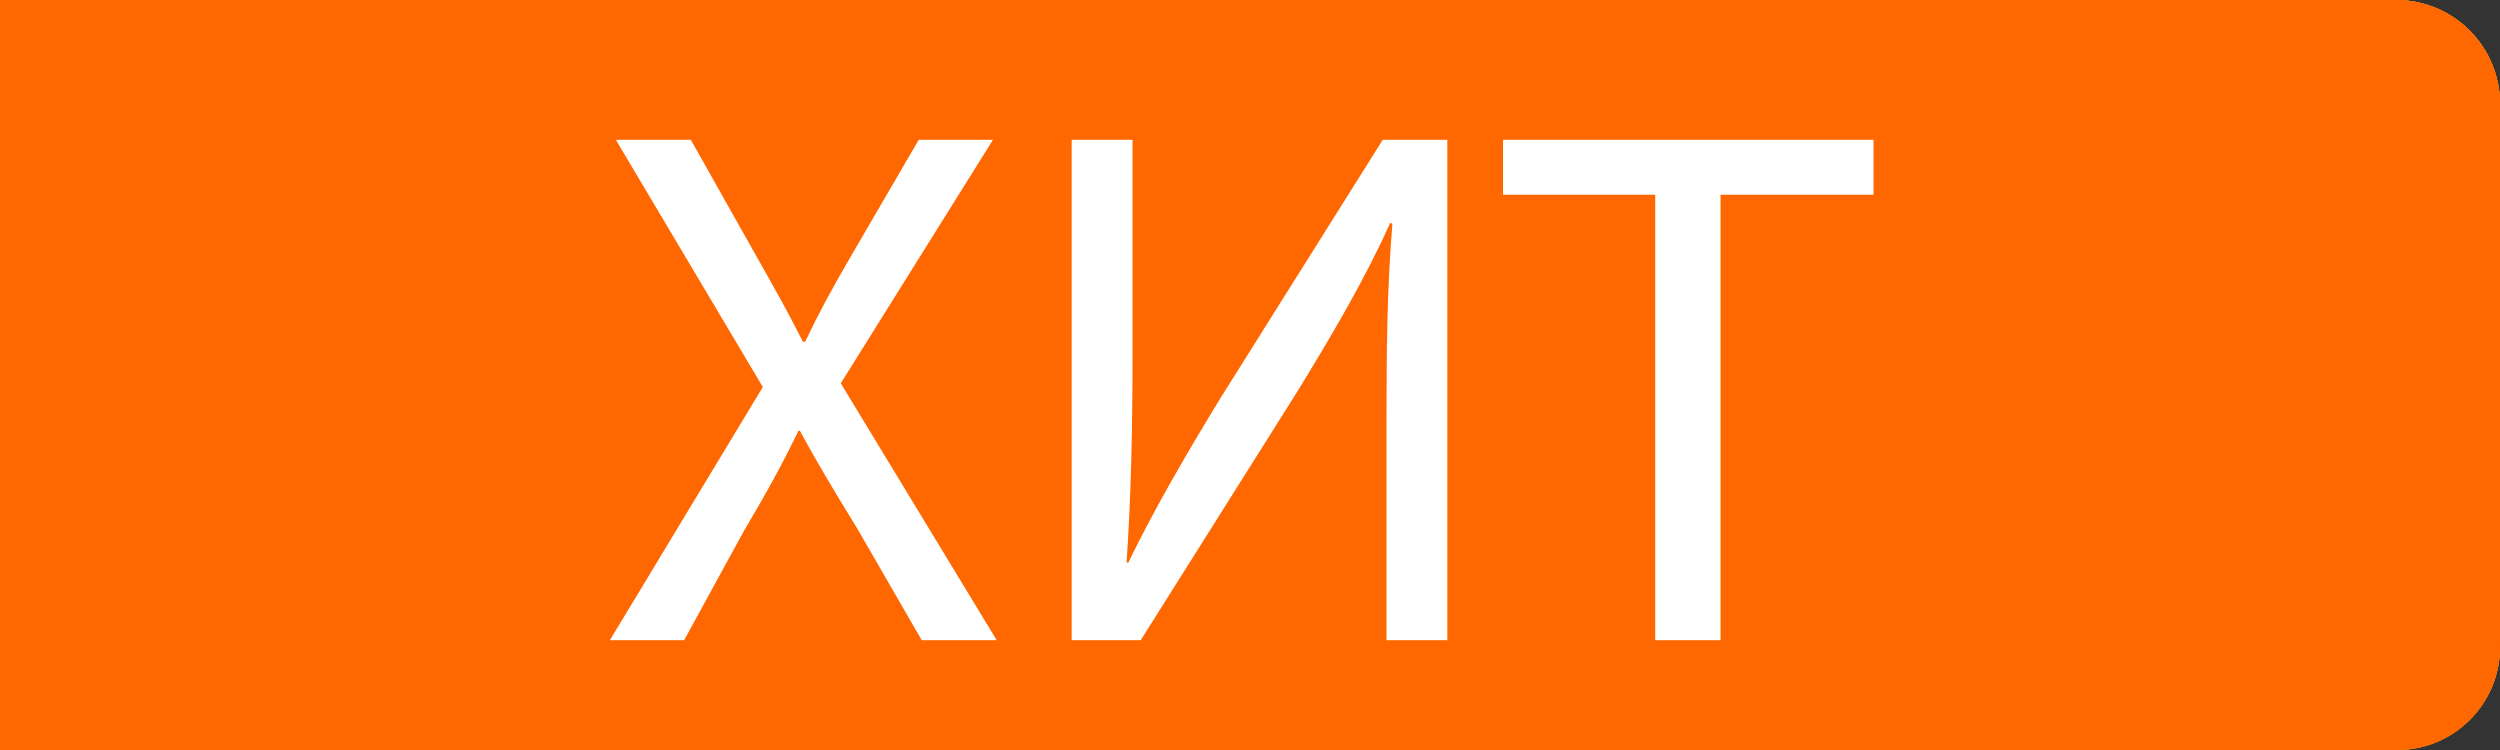 <svg xmlns="http://www.w3.org/2000/svg" viewBox="0 0 720 216"><rect x="0" y="0" width="720" height="216" fill="#333333" stroke="none"/><path d="M690.333 216H0V0h690.083C706.606 0 720 13.394 720 29.917v156.417C720 202.718 706.718 216 690.333 216z" fill="#31a8c6"/><path d="M148.55 184.373V40.257h20.313l46.186 72.914c10.691 16.892 19.03 32.073 25.872 46.826l.428-.214c-1.71-19.243-2.138-36.777-2.138-59.228V40.257h17.533v144.116h-18.816l-45.758-73.127c-10.05-16.037-19.672-32.501-26.941-48.11l-.642.214c1.069 18.175 1.497 35.495 1.497 59.443v61.58H148.55zm215.315-67.567h-56.021v51.958h62.436v15.609h-81.039V40.257h77.831v15.609h-59.228v45.544h56.021v15.396zm56.015 67.567L383.316 40.257h19.672l17.105 72.914c4.276 17.961 8.125 35.922 10.691 49.82h.428c2.352-14.326 6.842-31.432 11.76-50.034l19.244-72.7h19.458l17.533 73.127c4.063 17.105 7.911 34.211 10.05 49.393h.428c2.993-15.823 7.056-31.859 11.546-49.82l19.03-72.7h19.03l-40.84 144.116h-19.458l-18.175-75.052c-4.49-18.388-7.483-32.5-9.408-47.04h-.428c-2.565 14.326-5.773 28.438-11.118 47.04l-20.527 75.052H419.88z" fill="#fff"/><path d="M690.333 216H0V0h690.083C706.606 0 720 13.394 720 29.917v156.417C720 202.718 706.718 216 690.333 216z" fill="#ffd800"/><path d="M122.55 40.257h18.603v128.506h61.581v15.609H122.55V40.257zm175.544 76.549h-56.021v51.958h62.436v15.609H223.47V40.257h77.831v15.609h-59.229v45.544h56.021v15.396zm140.263 61.152c-8.339 2.994-24.804 7.912-44.261 7.912-21.811 0-39.771-5.56-53.884-19.03-12.401-11.975-20.099-31.218-20.099-53.669.214-42.979 29.721-74.41 78.045-74.41 16.678 0 29.721 3.635 35.922 6.628l-4.49 15.181c-7.698-3.421-17.319-6.201-31.859-6.201-35.067 0-57.946 21.81-57.946 57.946 0 36.563 22.024 58.159 55.594 58.159 12.188 0 20.527-1.711 24.804-3.849v-42.979h-29.294v-14.967h47.469v69.279zm151.598-67.14c0 49.606-30.148 75.906-66.926 75.906-38.061 0-64.788-29.507-64.788-73.126 0-45.758 28.438-75.693 66.927-75.693 39.343 0 64.787 30.149 64.787 72.913zm-111.828 2.353c0 30.79 16.678 58.373 45.972 58.373 29.507 0 46.186-27.155 46.186-59.87 0-28.652-14.968-58.587-45.972-58.587-30.791 0-46.186 28.438-46.186 60.084z"/><path d="M3 213V3h687.083C704.925 3 717 15.075 717 29.917v156.417C717 201.037 705.037 213 690.333 213H3z" fill="#fff"/><path d="M690.083 6C703.271 6 714 16.729 714 29.917v156.417c0 13.05-10.617 23.667-23.667 23.667H6V6h684.083m0-6H0v216h690.333C706.718 216 720 202.718 720 186.333V29.917C720 13.394 706.606 0 690.083 0z" fill="#ff5b00"/><path d="M98.509 64.436v79.066H88.186V72.999h-26.16V96.93c0 17.127-.704 36.249-11.848 43.756-2.933 1.877-7.508 3.754-12.083 3.754l-1.291-8.212c3.167-.586 6.452-2.463 8.329-4.223 6.334-6.218 6.921-21.585 6.921-34.255V64.436h46.455zm20.762 22.288l12.435 33.55c1.291 3.754 2.698 8.212 3.636 11.614h.235c1.056-3.402 2.229-7.743 3.637-11.849l11.262-33.316h10.91L145.9 127.196c-7.391 19.473-12.435 29.444-19.473 35.544-5.044 4.458-10.089 6.218-12.67 6.688l-2.581-8.682c2.581-.82 5.983-2.463 9.033-5.044 2.815-2.229 6.335-6.218 8.681-11.496.469-1.056.821-1.877.821-2.464 0-.586-.234-1.407-.704-2.698l-20.999-52.32h11.263zm60.88 0v18.652c0 7.156 2.698 12.083 11.731 12.083 4.458 0 9.033-1.643 12.2-3.988V86.724h10.206v56.778h-10.206v-22.758h-.234c-3.872 2.58-9.971 4.34-15.368 4.34-10.792 0-18.652-5.514-18.652-18.535V86.724h10.323zm60.882 0v48.683h19.826V86.724h10.088v48.683h19.825V86.724h10.206v56.778h-70.034V86.724h10.089zm108.155 56.778l-.821-7.156h-.352c-3.167 4.458-9.268 8.446-17.362 8.446-11.497 0-17.362-8.094-17.362-16.306 0-13.726 12.2-21.233 34.137-21.116v-1.173c0-4.692-1.291-13.139-12.904-13.139-5.279 0-10.792 1.643-14.781 4.224l-2.346-6.804c4.692-3.05 11.496-5.044 18.652-5.044 17.362 0 21.585 11.849 21.585 23.228v21.233c0 4.927.235 9.736.938 13.607h-9.384zm-1.525-28.976c-11.262-.234-24.048 1.76-24.048 12.787 0 6.687 4.458 9.854 9.737 9.854 7.39 0 12.083-4.692 13.725-9.502.352-1.056.586-2.229.586-3.284v-9.855zm68.857 28.976h-10.206v-23.813h-7.625c-4.34 0-7.272 1.173-9.502 3.167-4.223 3.402-5.748 10.44-7.977 15.954-.704 1.76-1.525 3.284-2.347 4.692h-11.027c1.291-1.877 2.464-3.988 3.52-6.452 2.464-5.514 3.871-12.904 8.916-17.127 1.76-1.525 3.871-2.815 6.451-3.285v-.352c-7.39-.821-15.016-5.396-15.016-14.077 0-5.865 3.168-9.854 7.508-12.317 4.693-2.698 11.614-3.871 19.005-3.871 6.804 0 13.373.586 18.3 1.173v56.308zm-10.207-49.974c-2.58-.352-4.927-.587-8.563-.587-7.038 0-15.367 1.994-15.367 9.854 0 7.273 9.033 9.854 15.133 9.854h8.798V93.528zm61.818-6.804v48.683h26.16V86.724h10.205v49.036l5.866.117-.587 25.69h-7.977l-.47-18.065h-43.404V86.724h10.207zm59.823 30.266c.235 13.96 9.15 19.708 19.474 19.708 7.391 0 11.849-1.291 15.72-2.933l1.76 7.391c-3.637 1.642-9.854 3.519-18.888 3.519-17.479 0-27.919-11.496-27.919-28.623 0-17.127 10.089-30.618 26.629-30.618 18.535 0 23.462 16.306 23.462 26.747 0 2.111-.234 3.754-.352 4.81h-39.886zm30.267-7.39c.117-6.569-2.698-16.775-14.313-16.775-10.44 0-15.016 9.619-15.837 16.775h30.15zm32.726-22.876V109.6h26.98V86.724h10.206v56.778h-10.206v-25.69h-26.98v25.69h-10.206V86.724h10.206zm85.515 56.778l-.821-7.156h-.353c-3.167 4.458-9.267 8.446-17.361 8.446-11.496 0-17.362-8.094-17.362-16.306 0-13.726 12.2-21.233 34.138-21.116v-1.173c0-4.692-1.291-13.139-12.904-13.139-5.279 0-10.792 1.643-14.781 4.224l-2.346-6.804c4.692-3.05 11.496-5.044 18.652-5.044 17.361 0 21.585 11.849 21.585 23.228v21.233c0 4.927.234 9.736.938 13.607h-9.385zm-1.525-28.976c-11.262-.234-24.049 1.76-24.049 12.787 0 6.687 4.458 9.854 9.737 9.854 7.391 0 12.083-4.692 13.725-9.502.353-1.056.587-2.229.587-3.284v-9.855z"/><path d="M690.333 216H0V0h690.083C706.606 0 720 13.394 720 29.917v156.417C720 202.718 706.718 216 690.333 216z" fill="#ff6700"/><path d="M265.45 184.373l-18.389-31.859c-7.483-12.188-12.188-20.1-16.678-28.438h-.428c-4.063 8.339-8.125 16.037-15.609 28.652l-17.32 31.646h-21.382l44.047-72.913-42.336-71.203h21.596l19.03 33.784c5.346 9.408 9.408 16.678 13.257 24.376h.642c4.063-8.553 7.698-15.182 13.043-24.376l19.672-33.784h21.382l-43.833 70.133 44.903 73.982H265.45zm60.724-144.116v60.726c0 22.878-.428 41.695-1.71 60.939l.428.214c7.27-14.968 16.25-30.576 26.728-47.683l46.613-74.196h18.603v144.116h-17.533v-61.367c0-23.306.214-40.412 1.71-58.586l-.642-.214c-7.056 15.823-16.892 32.5-26.728 48.538l-45.116 71.63h-19.885V40.257h17.532zM476.701 56.08h-43.833V40.257h106.697V56.08h-44.048v128.293h-18.816V56.08z" fill="#fff"/></svg>